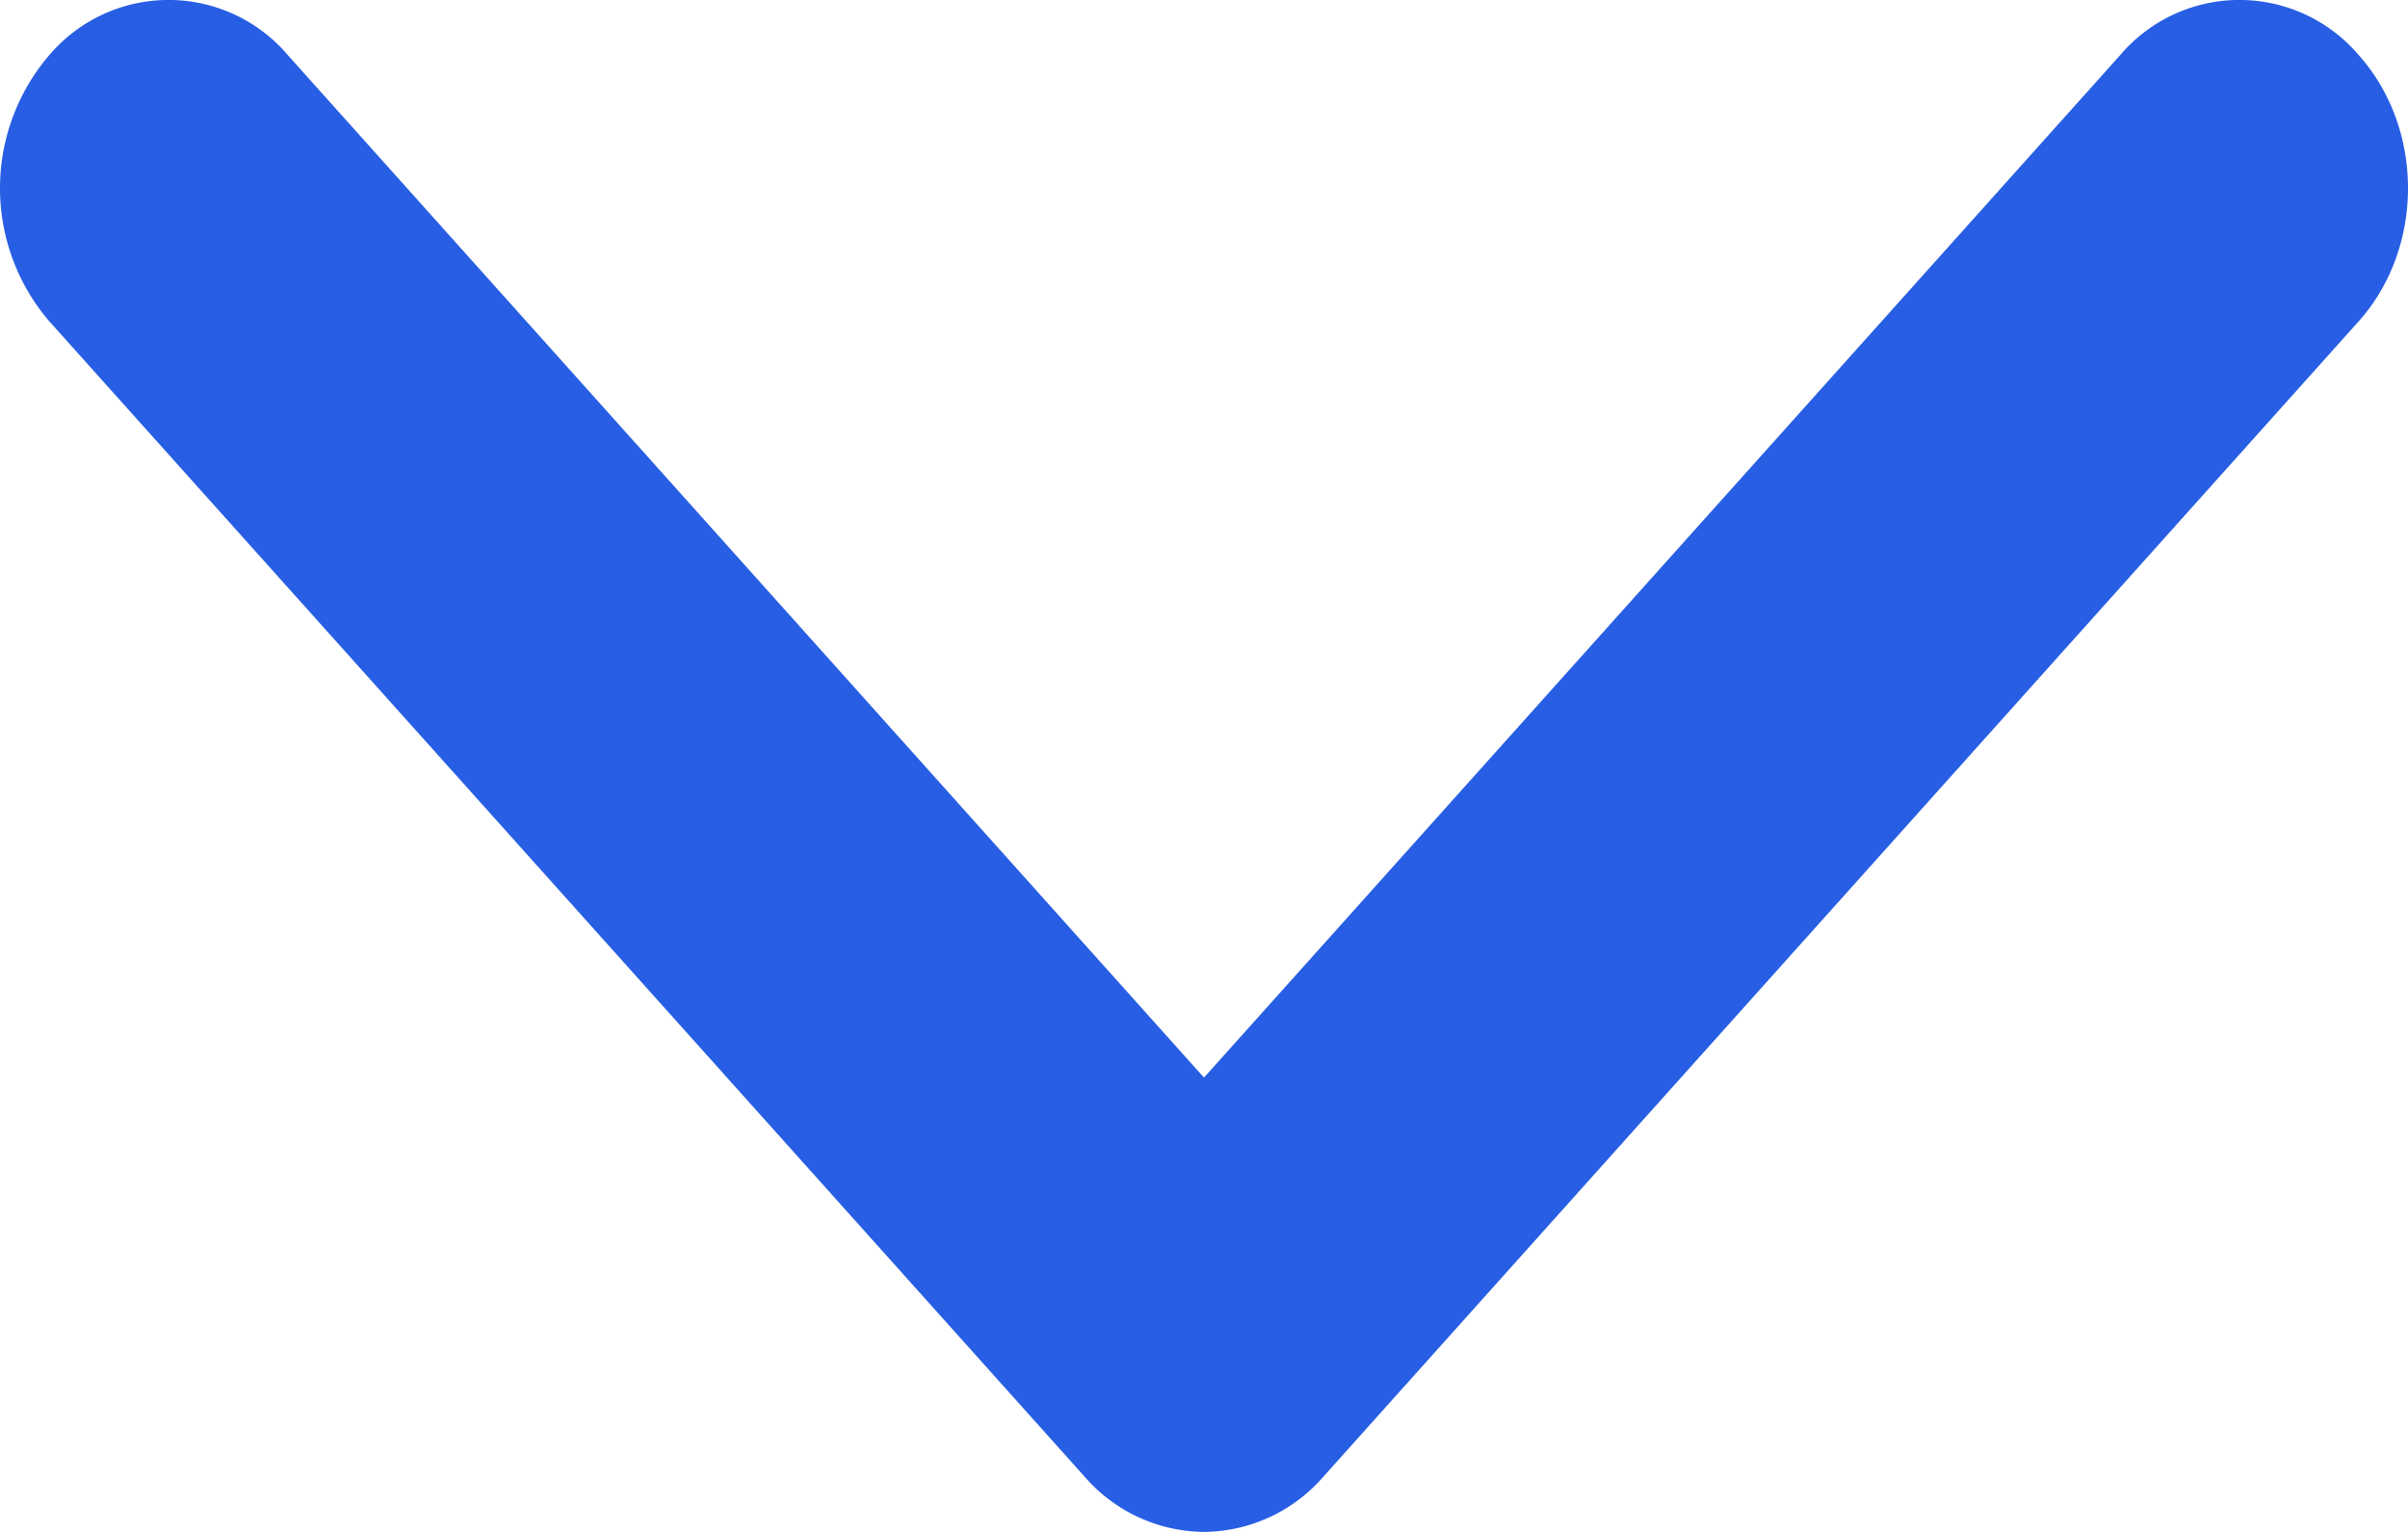 <svg xmlns="http://www.w3.org/2000/svg" width="11" height="7"><g fill="none" fill-rule="evenodd"><path d="M18-9v24H-6V-9z"/><path fill="#275EE4" fill-rule="nonzero" d="M4.955 6.748l-4.73-5.28a.934.934 0 010-1.216.715.715 0 011.09 0L5.5 4.924 9.685.252a.715.715 0 011.09 0c.3.336.3.88 0 1.216l-4.73 5.28A.73.73 0 015.5 7a.73.73 0 01-.545-.252z"/></g></svg>
